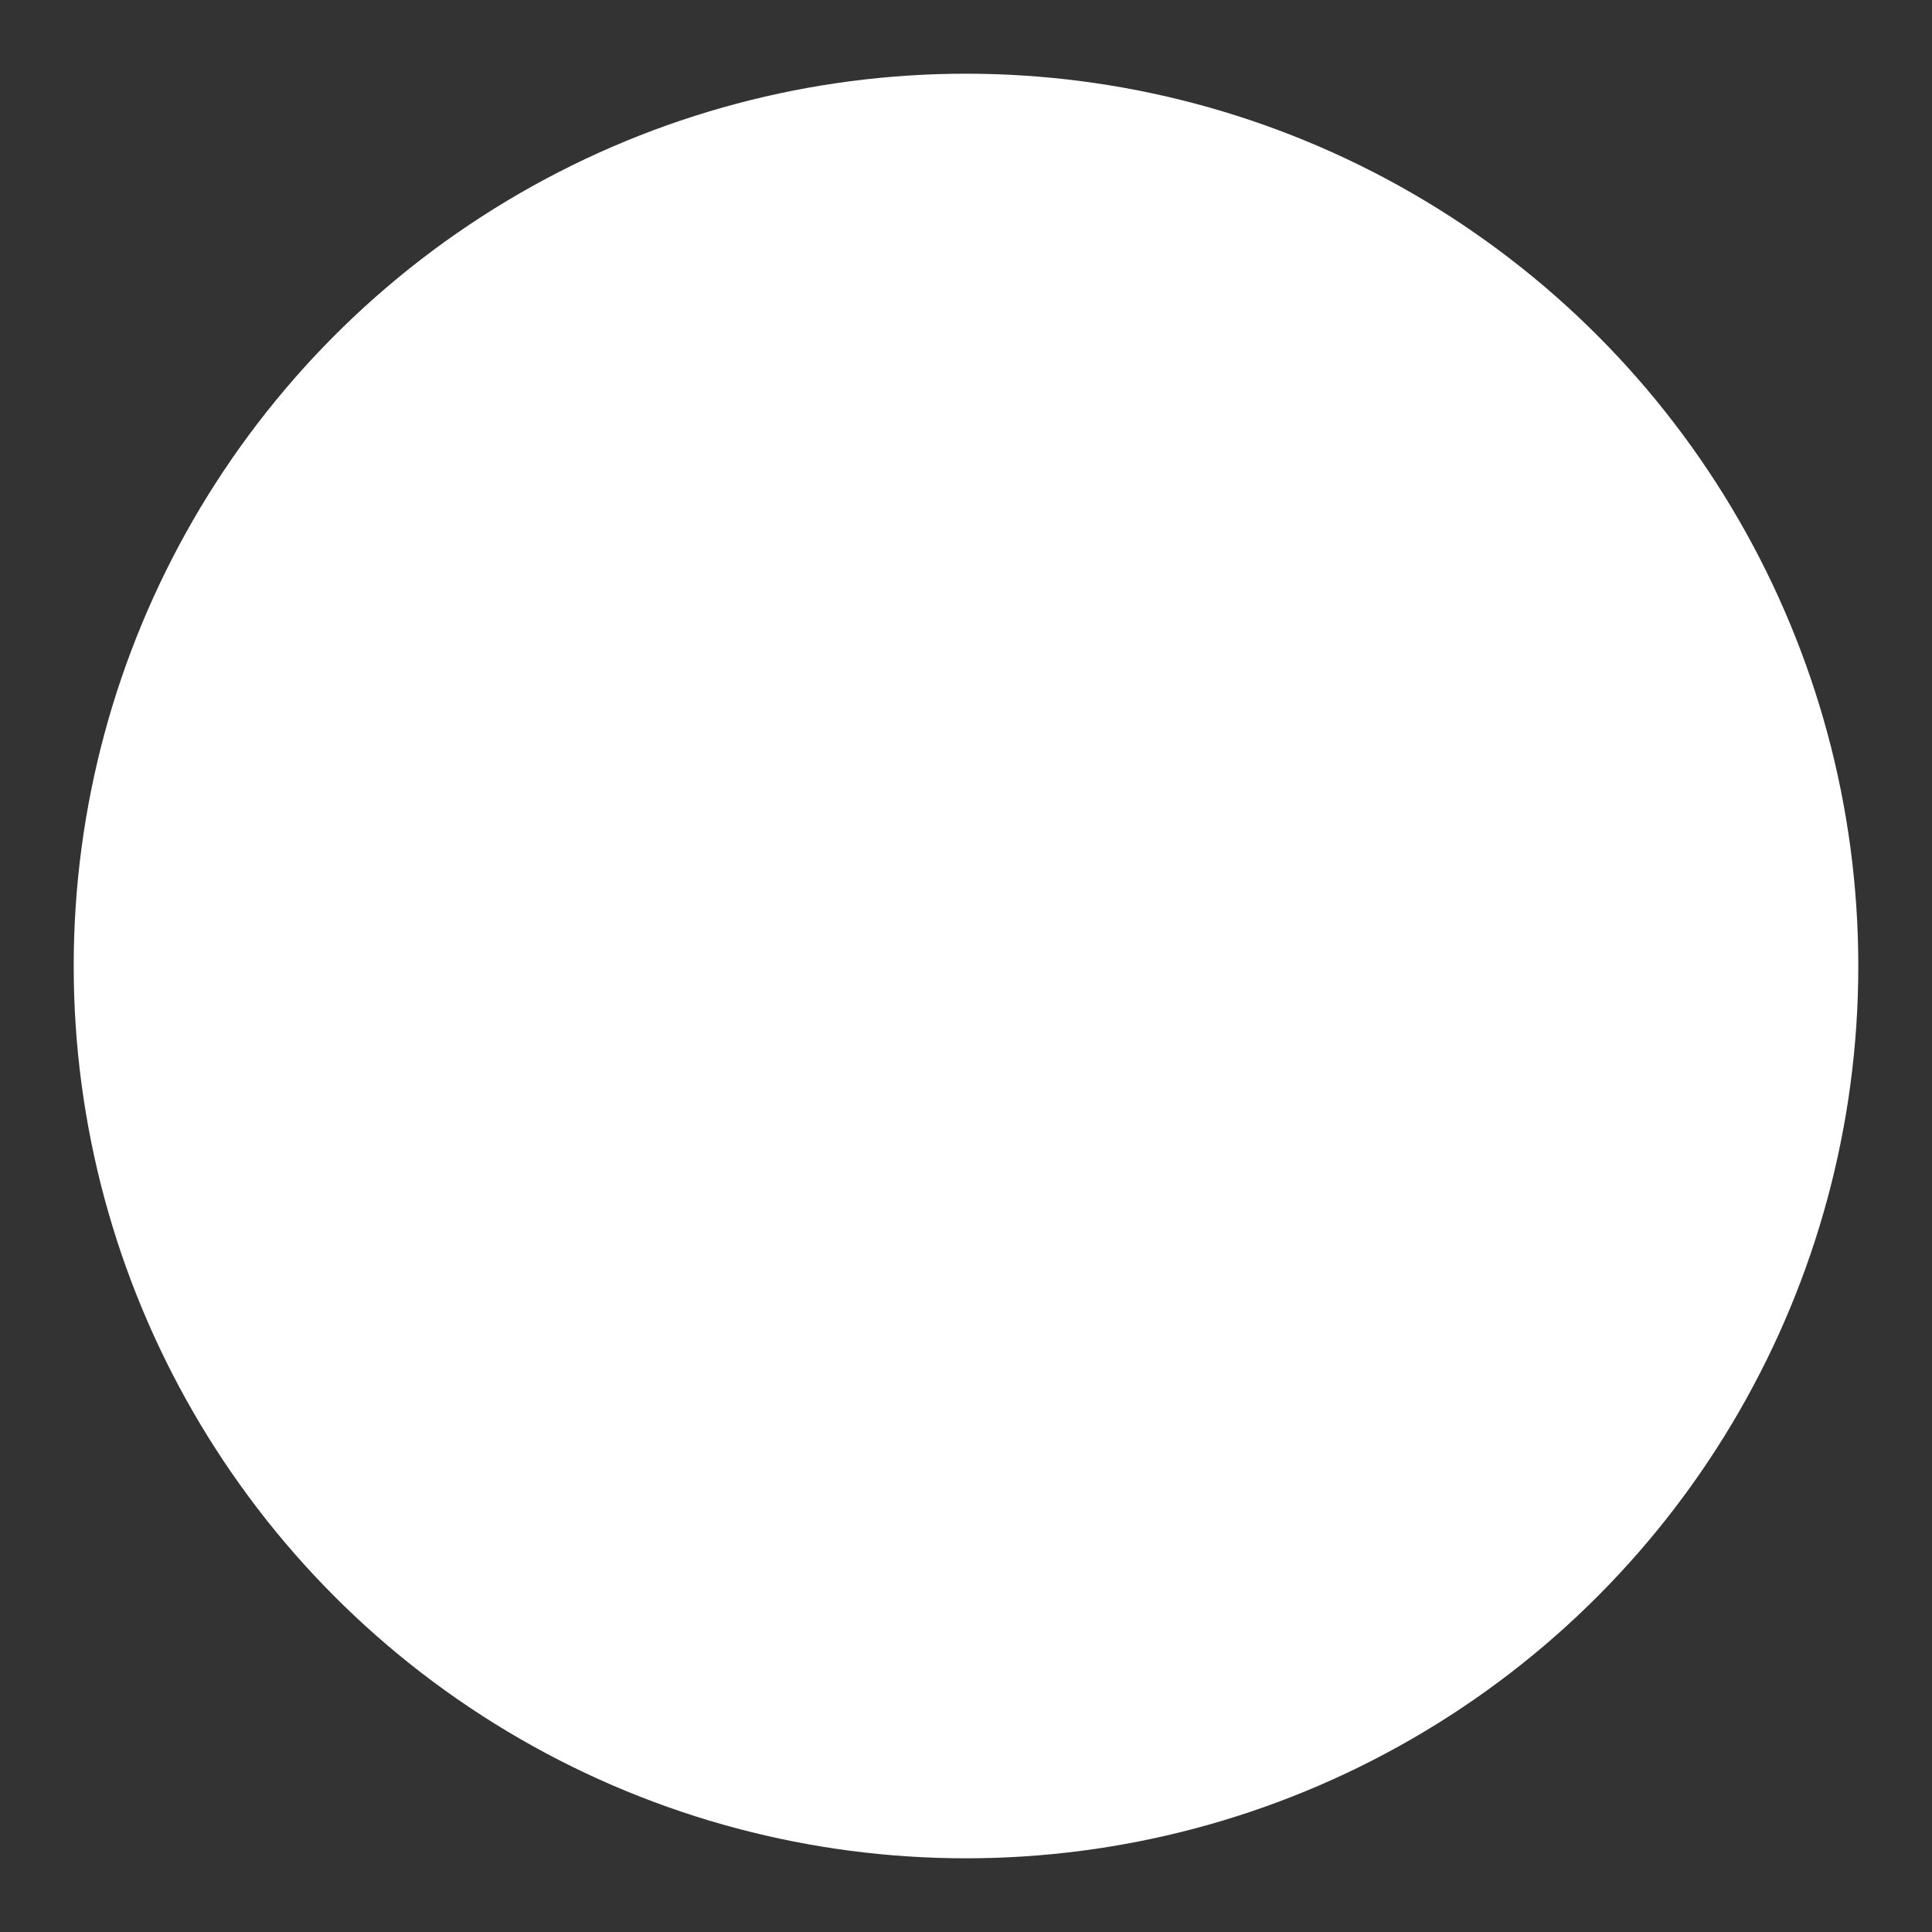 <?xml version="1.0" encoding="UTF-8" standalone="no"?>
<!-- Created with Inkscape (http://www.inkscape.org/) -->

<svg
   version="1.1"
   id="svg8927"
   width="341.333"
   height="341.333"
   viewBox="0 0 341.333 341.333"
   sodipodi:docname="target@2x.svg"
   inkscape:version="1.2.2 (b0a8486541, 2022-12-01)"
   xmlns:inkscape="http://www.inkscape.org/namespaces/inkscape"
   xmlns:sodipodi="http://sodipodi.sourceforge.net/DTD/sodipodi-0.dtd"
   xmlns="http://www.w3.org/2000/svg"
   xmlns:svg="http://www.w3.org/2000/svg">
  <rect x="0" y="0" width="341.333" height="341.333" fill="#333333" stroke="none"/>
  <defs
     id="defs8931" />
  <sodipodi:namedview
     id="namedview8929"
     pagecolor="#505050"
     bordercolor="#eeeeee"
     borderopacity="1"
     inkscape:pageshadow="0"
     inkscape:pageopacity="0"
     inkscape:pagecheckerboard="0"
     inkscape:showpageshadow="0"
     inkscape:deskcolor="#505050"
     showgrid="false"
     inkscape:zoom="2.0278271"
     inkscape:cx="120.81898"
     inkscape:cy="160.51665"
     inkscape:window-width="1920"
     inkscape:window-height="1056"
     inkscape:window-x="0"
     inkscape:window-y="0"
     inkscape:window-maximized="1"
     inkscape:current-layer="g8933" />
  <g
     inkscape:groupmode="layer"
     inkscape:label="Image"
     id="g8933">
    <circle
       style="fill:#ffffff;stroke-width:23.093;stroke-linecap:round;stroke-linejoin:round;paint-order:stroke fill markers"
       id="path286"
       cx="170.667"
       cy="170.667"
       r="157.646" />
  </g>
</svg>
